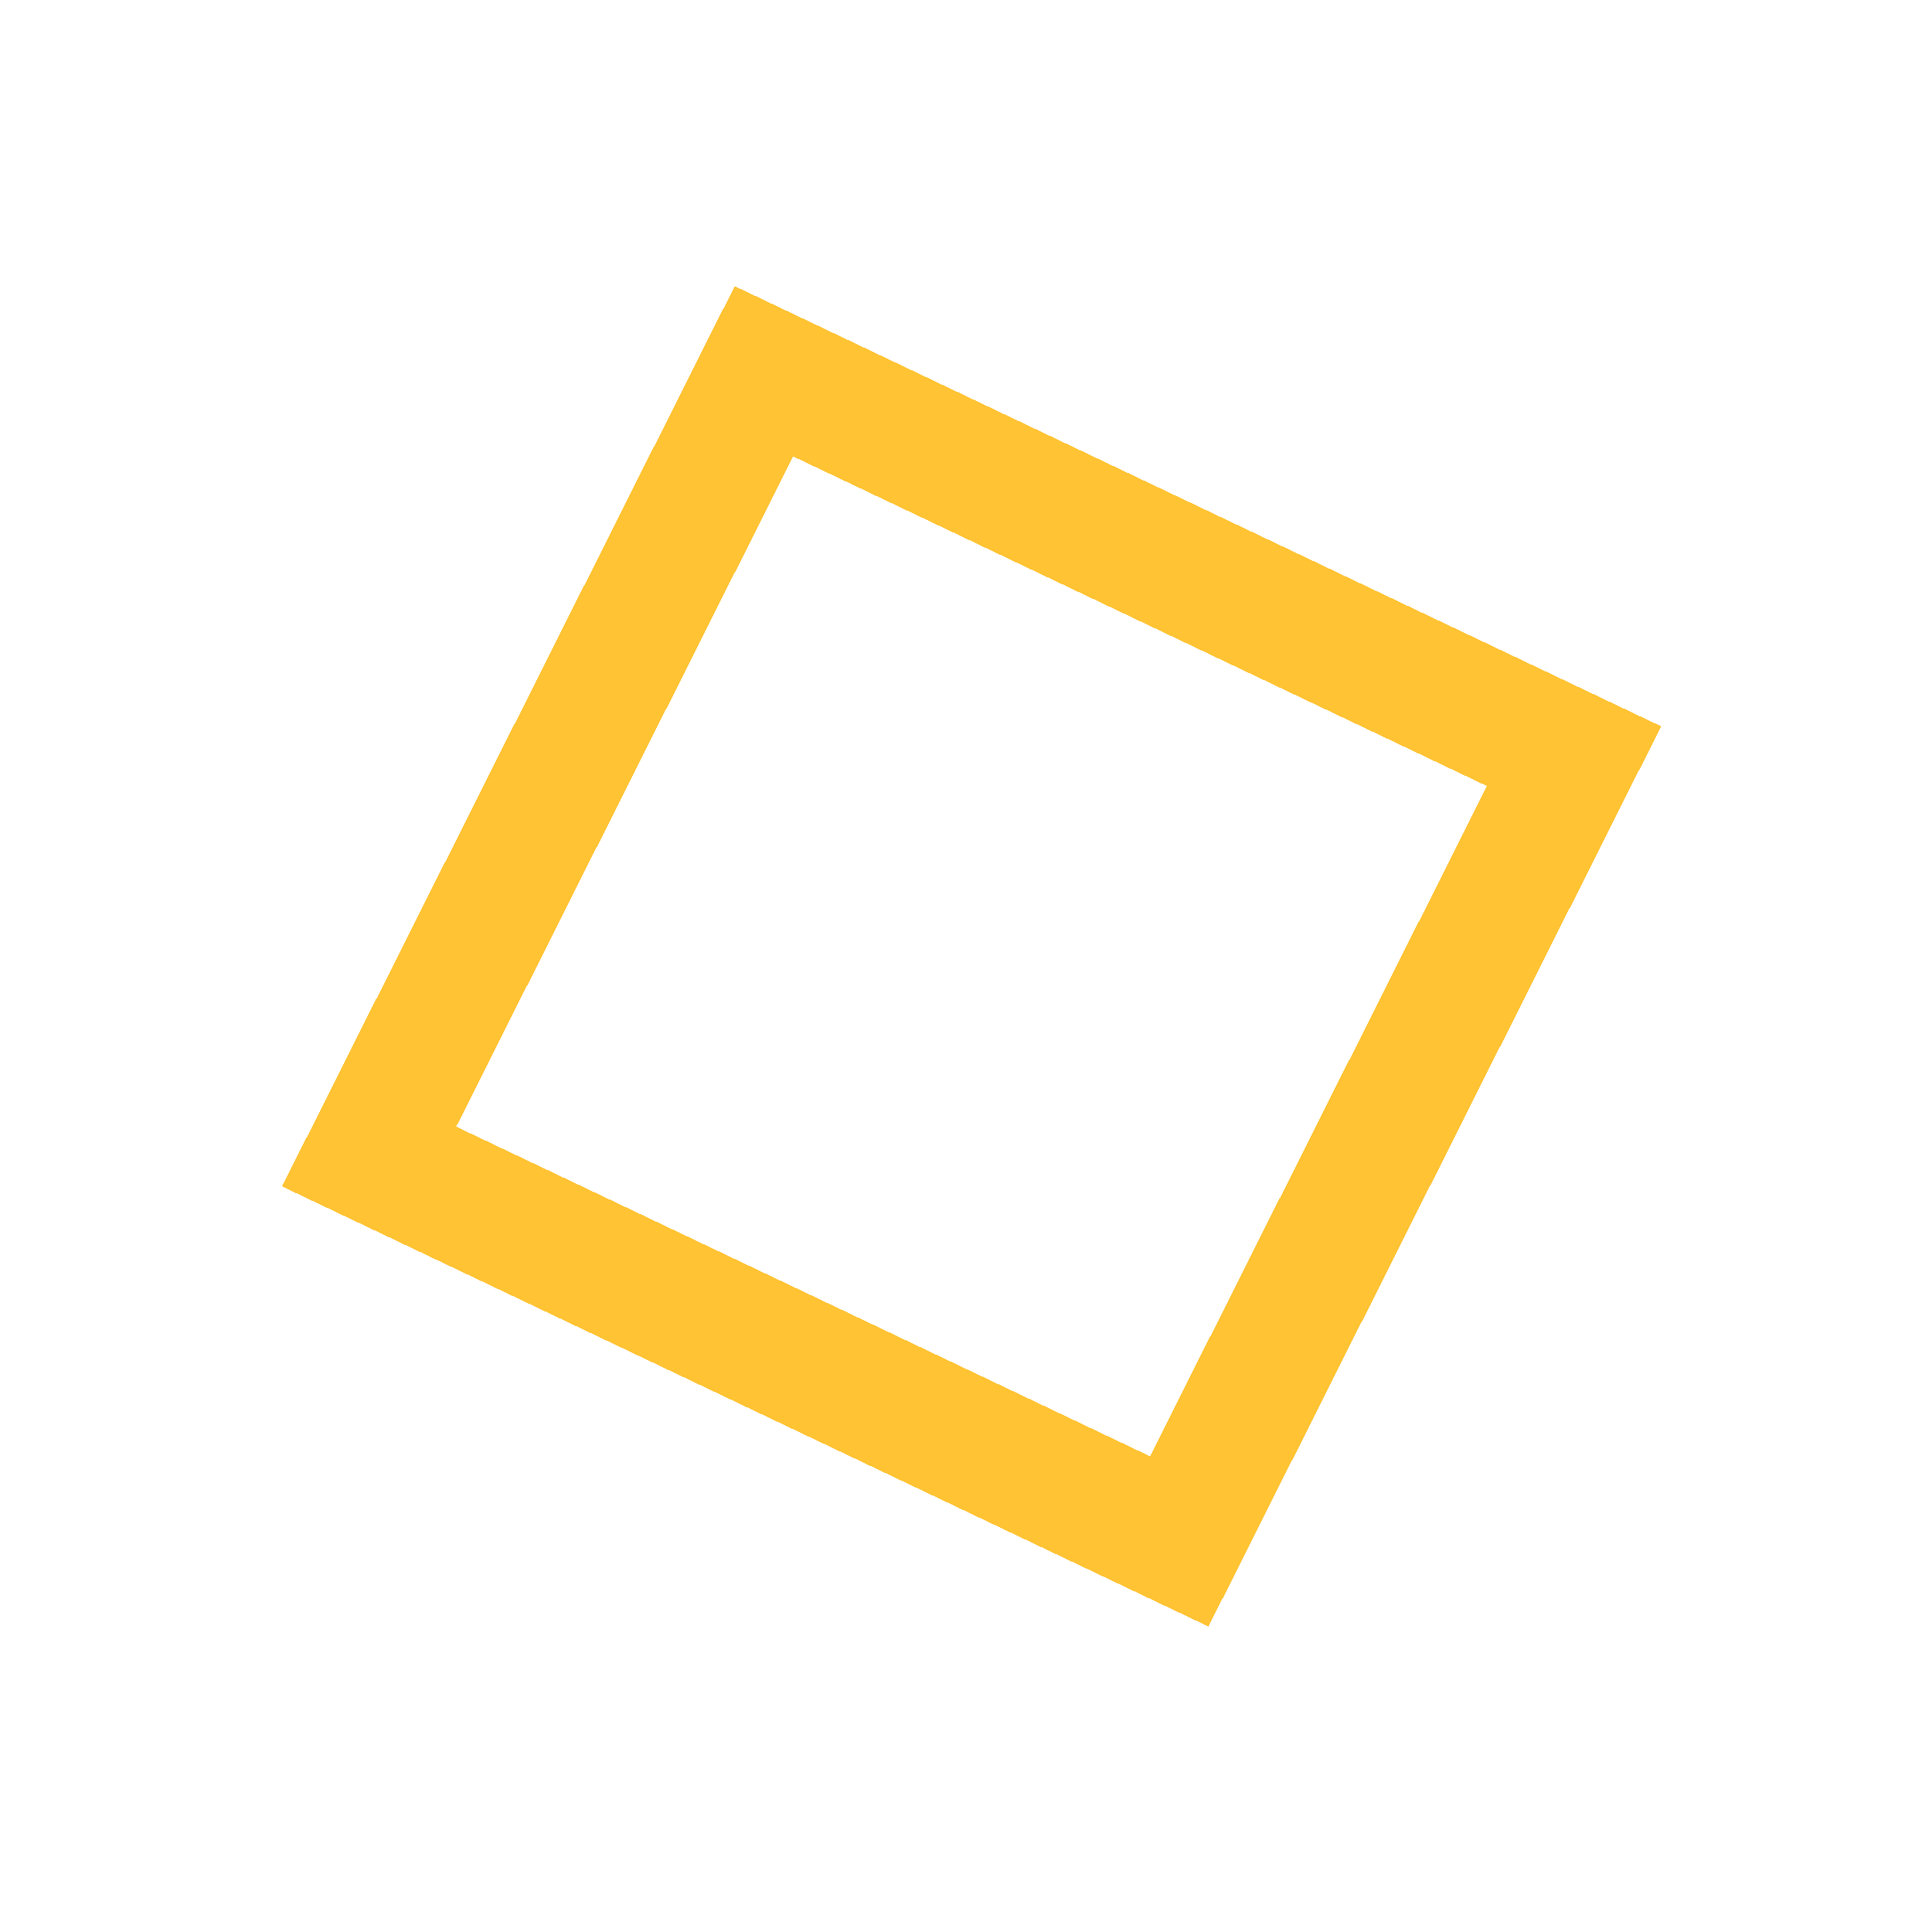 <svg width="30" height="30" viewBox="0 0 30 30" fill="none" xmlns="http://www.w3.org/2000/svg">
<g filter="url(#filter0_d_2_1437)">
<rect x="0.454" y="1.322" width="13.931" height="13.654" transform="matrix(0.903 0.429 -0.449 0.893 12.046 0.39)" stroke="#FFB400" stroke-opacity="0.8" stroke-width="2" shape-rendering="crispEdges"/>
</g>
<defs>
<filter id="filter0_d_2_1437" x="0.374" y="0.443" width="29.423" height="28.821" filterUnits="userSpaceOnUse" color-interpolation-filters="sRGB">
<feFlood flood-opacity="0" result="BackgroundImageFix"/>
<feColorMatrix in="SourceAlpha" type="matrix" values="0 0 0 0 0 0 0 0 0 0 0 0 0 0 0 0 0 0 127 0" result="hardAlpha"/>
<feOffset dy="4"/>
<feGaussianBlur stdDeviation="2"/>
<feComposite in2="hardAlpha" operator="out"/>
<feColorMatrix type="matrix" values="0 0 0 0 0 0 0 0 0 0 0 0 0 0 0 0 0 0 0.25 0"/>
<feBlend mode="normal" in2="BackgroundImageFix" result="effect1_dropShadow_2_1437"/>
<feBlend mode="normal" in="SourceGraphic" in2="effect1_dropShadow_2_1437" result="shape"/>
</filter>
</defs>
</svg>
